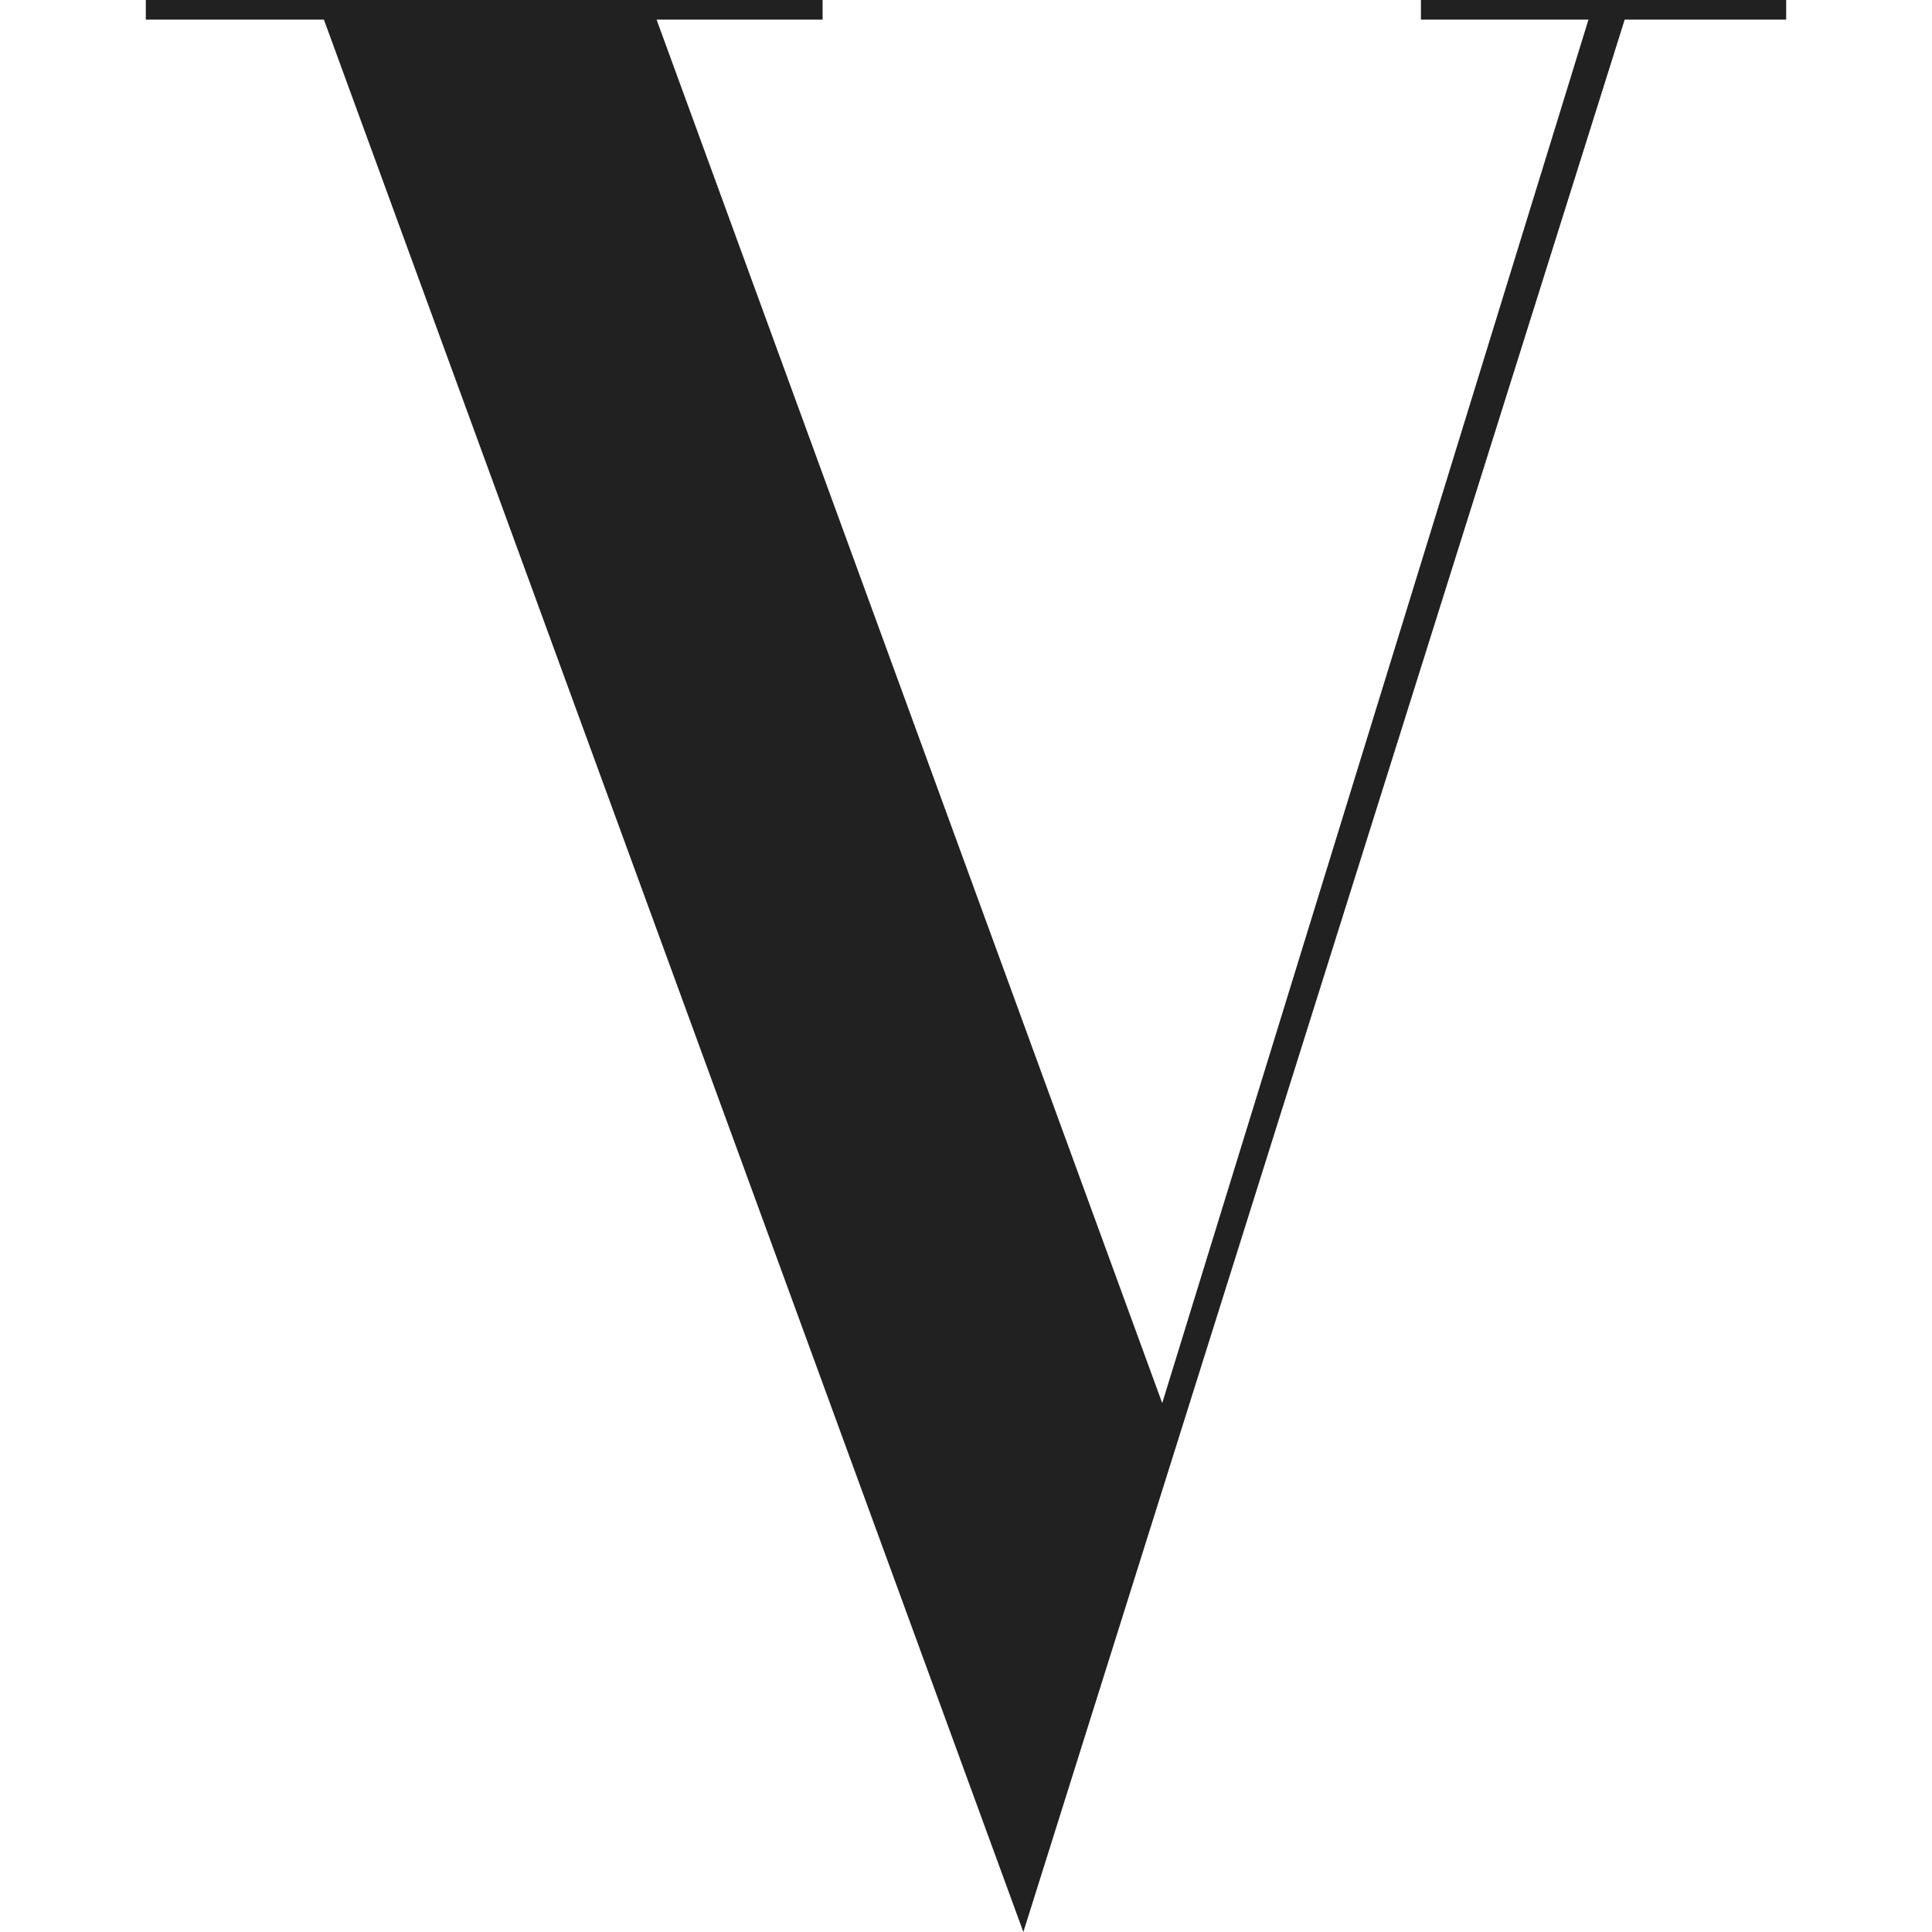 <svg xmlns="http://www.w3.org/2000/svg" viewBox="0 0 64 64" height="1em" width="1em">
  <path d="M47.07 0v.65h5.55L38.5 46.48 21.75.65h5.5V0H4.83v.65h5.9L33.9 64 53.82.65h5.35V0z" fill="#212121"/>
</svg>
